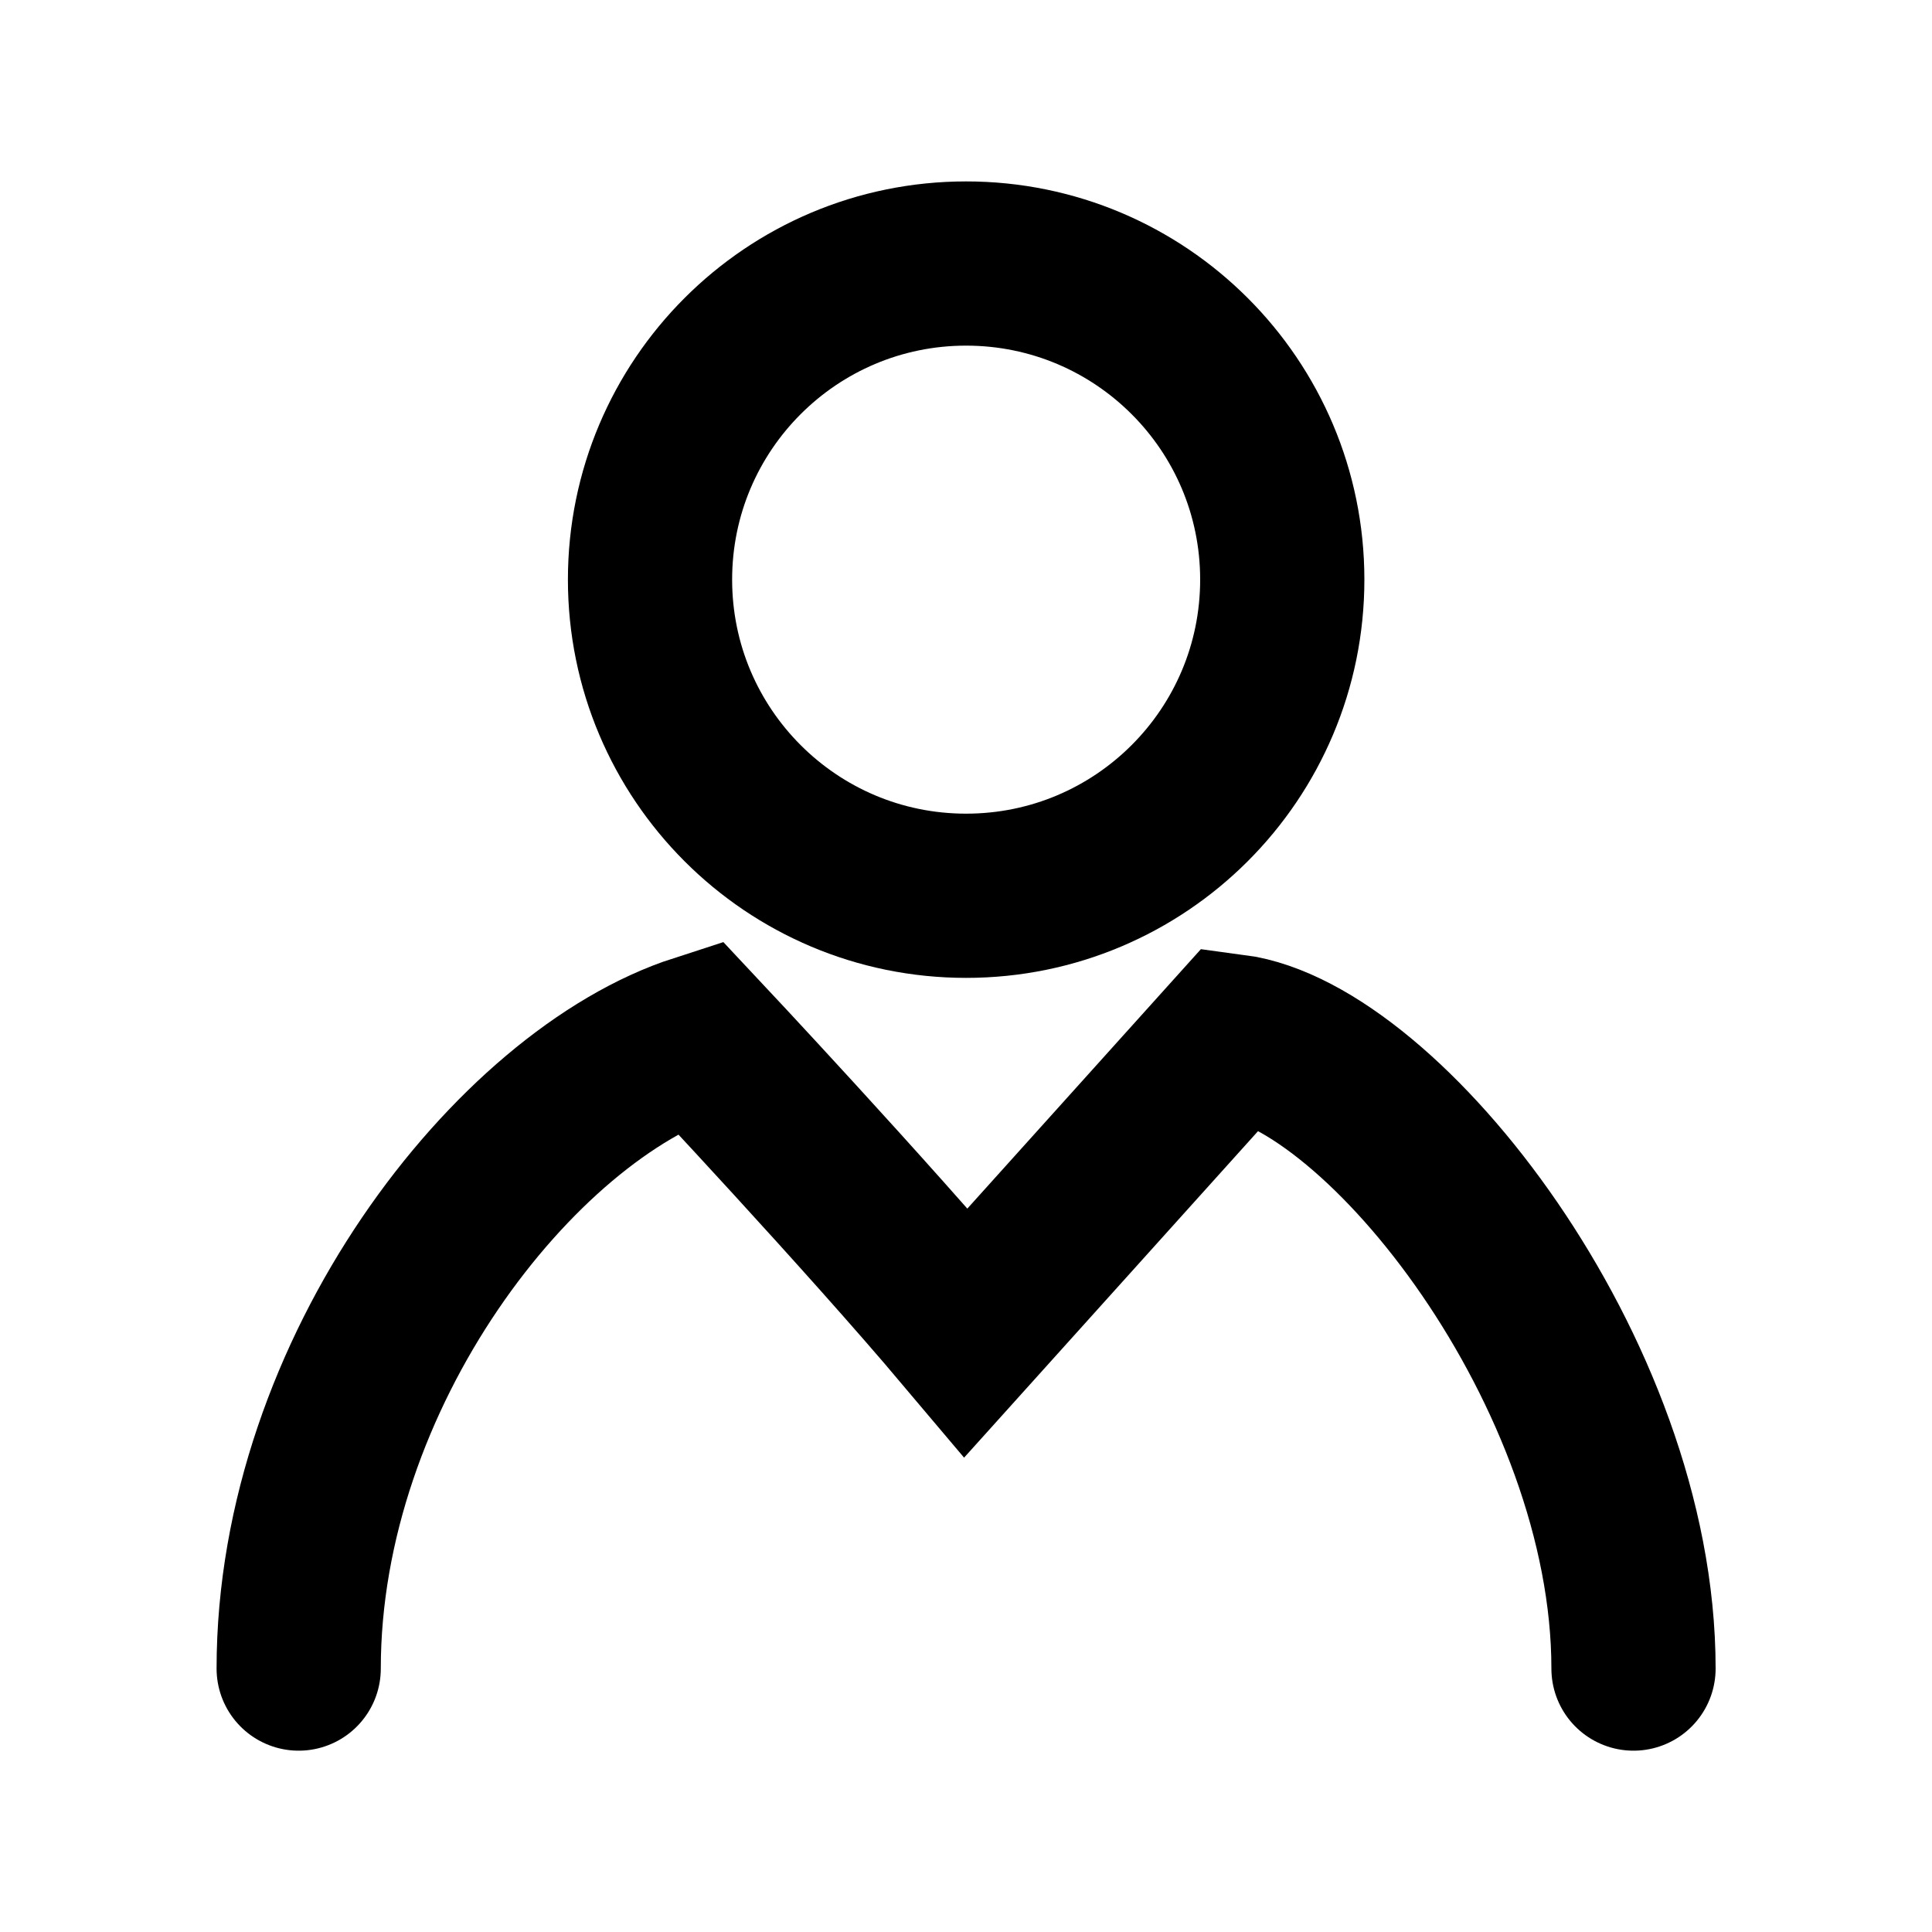 <svg
  xmlns="http://www.w3.org/2000/svg"
  width="20"
  height="20"
  viewBox="0 0 20 20"
  fill="none"
>
  <g clip-path="url(#clip0_3426_9495)">
    <path
      d="M10.001 9.273C11.809 9.273 13.274 7.808 13.274 6C13.274 4.193 11.809 2.728 10.001 2.728C8.194 2.728 6.729 4.193 6.729 6C6.729 7.808 8.194 9.273 10.001 9.273Z"
      stroke="#6B758A"
      style="
        stroke: #6b758a;
        stroke: color(display-p3 0.42 0.459 0.541);
        stroke-opacity: 1;
      "
      stroke-width="1.7"
      stroke-linecap="round"
    />
    <path
      d="M3.092 17.273C3.092 14.205 5.337 11.341 7.237 10.727C7.237 10.727 8.965 12.568 10.001 13.796L12.764 10.727C14.319 10.932 16.91 14.205 16.91 17.273"
      stroke="#6B758A"
      style="
        stroke: #6b758a;
        stroke: color(display-p3 0.42 0.459 0.541);
        stroke-opacity: 1;
      "
      stroke-width="1.7"
      stroke-linecap="round"
    />
  </g>
  <defs>
    <clipPath id="clip0_3426_9495">
      <rect
        width="20"
        height="20"
        fill="white"
        style="fill: white; fill-opacity: 1"
      />
    </clipPath>
  </defs>
</svg>
